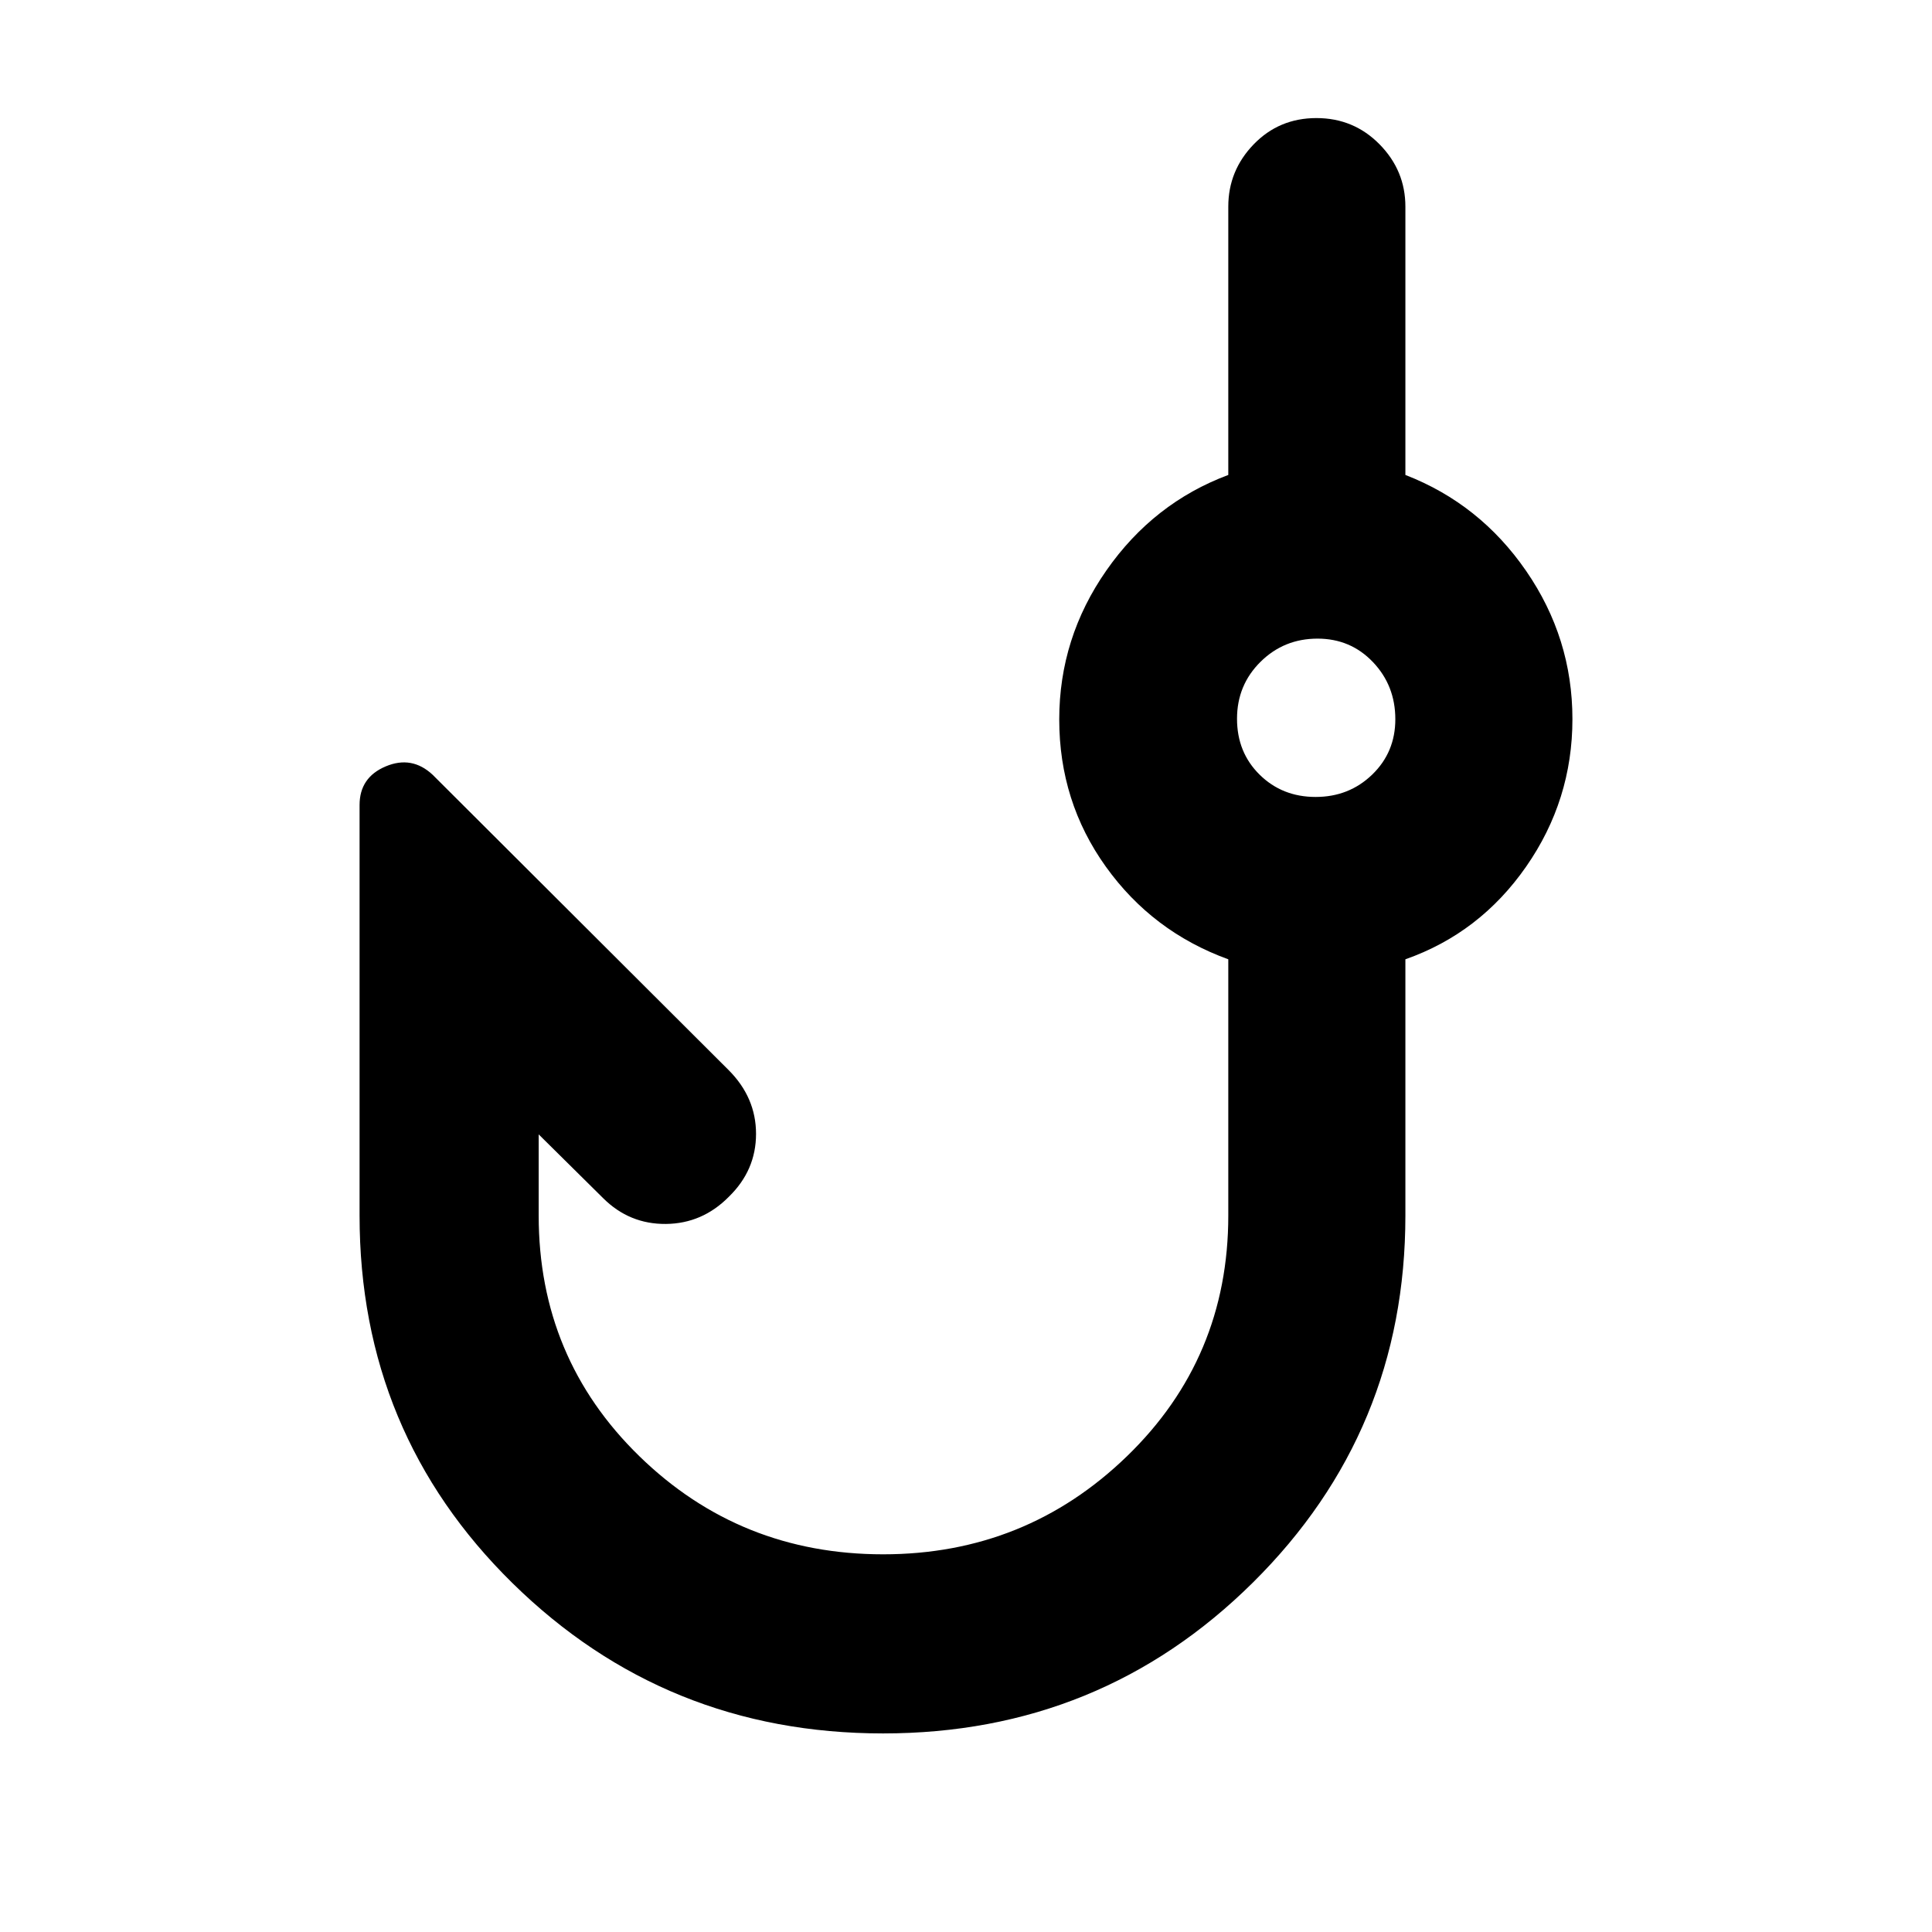 <svg xmlns="http://www.w3.org/2000/svg" height="40" viewBox="0 -960 960 960" width="40"><path d="M438.8-98.67q-108.13 0-184.13-74.66-76-74.67-76-182.67v-204q0-13.72 13-19.19 13-5.48 23.33 4.19l147 146.67q13.67 13.66 13.67 31.75 0 18.08-13.5 31.23Q349-352 330.86-351.83q-18.15.16-31.19-12.84l-32-31.66V-356q0 70.83 50.03 119.58t121.13 48.75q70.84 0 121.17-48.75T610.33-356v-127.33q-37.66-13.67-60.83-46t-23.17-73.19q0-40.48 23.44-74.05 23.43-33.56 60.56-47.43v-133.33q0-17.9 12.62-30.95t31.17-13.05q18.55 0 31.38 13.05 12.83 13.05 12.83 30.95V-724q37 14.33 60 47.7 23 33.37 23 73.62 0 40.26-23 73.3-23 33.05-60 46.05V-356q0 107.22-75.69 182.28-75.7 75.05-183.84 75.05ZM653.73-564q16.6 0 28.1-11.1 11.5-11.11 11.5-27.52 0-16.71-11.11-28.38-11.11-11.67-27.54-11.67-16.71 0-28.36 11.55-11.65 11.55-11.65 28.27 0 16.71 11.23 27.78T653.73-564Zm.6-39.67Z"/></svg>